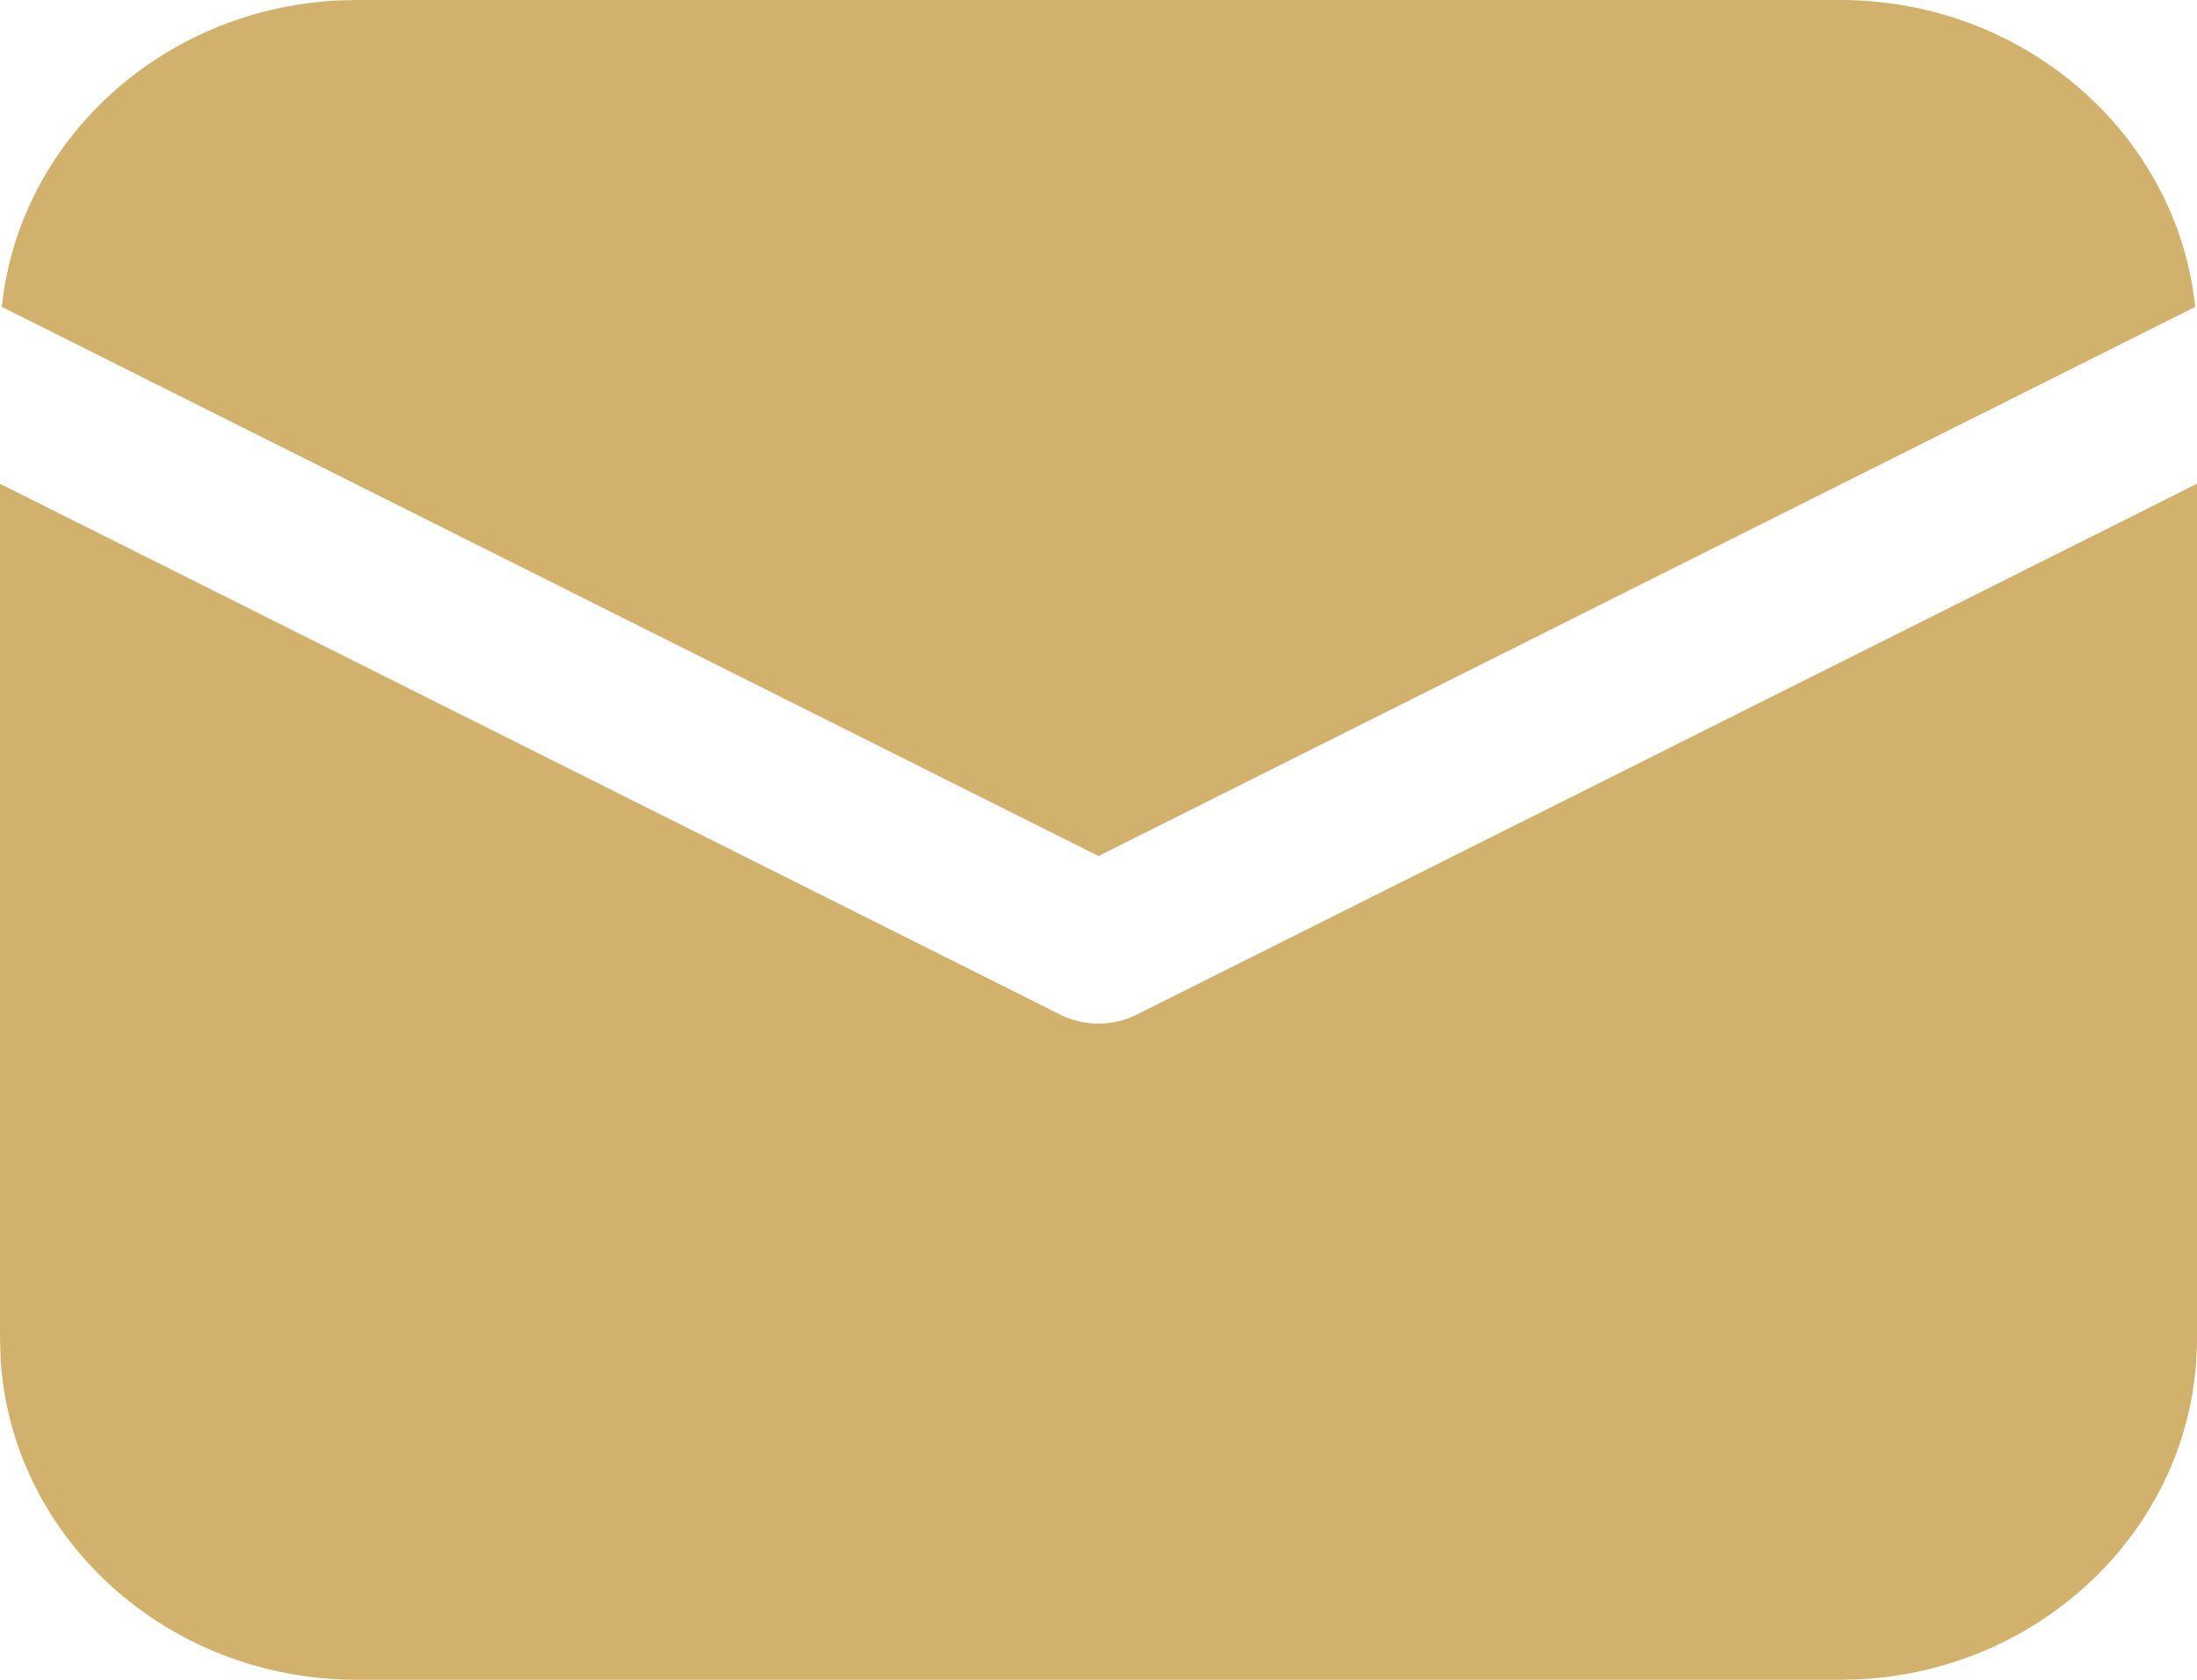 <svg width="17" height="13" viewBox="0 0 17 13" fill="none" xmlns="http://www.w3.org/2000/svg">
<path d="M17 3.744V10.359C17 11.767 15.847 12.918 14.394 12.996L14.238 13H2.763C1.289 13 0.086 11.898 0.004 10.509L0 10.359V3.744L8.204 7.852C8.389 7.945 8.611 7.945 8.796 7.852L17 3.744ZM2.763 0H14.238C15.669 0 16.847 1.042 16.986 2.375L8.5 6.625L0.014 2.375C0.148 1.091 1.245 0.078 2.604 0.004L2.763 0H14.238H2.763Z" fill="#D2B16D"/>
</svg>
